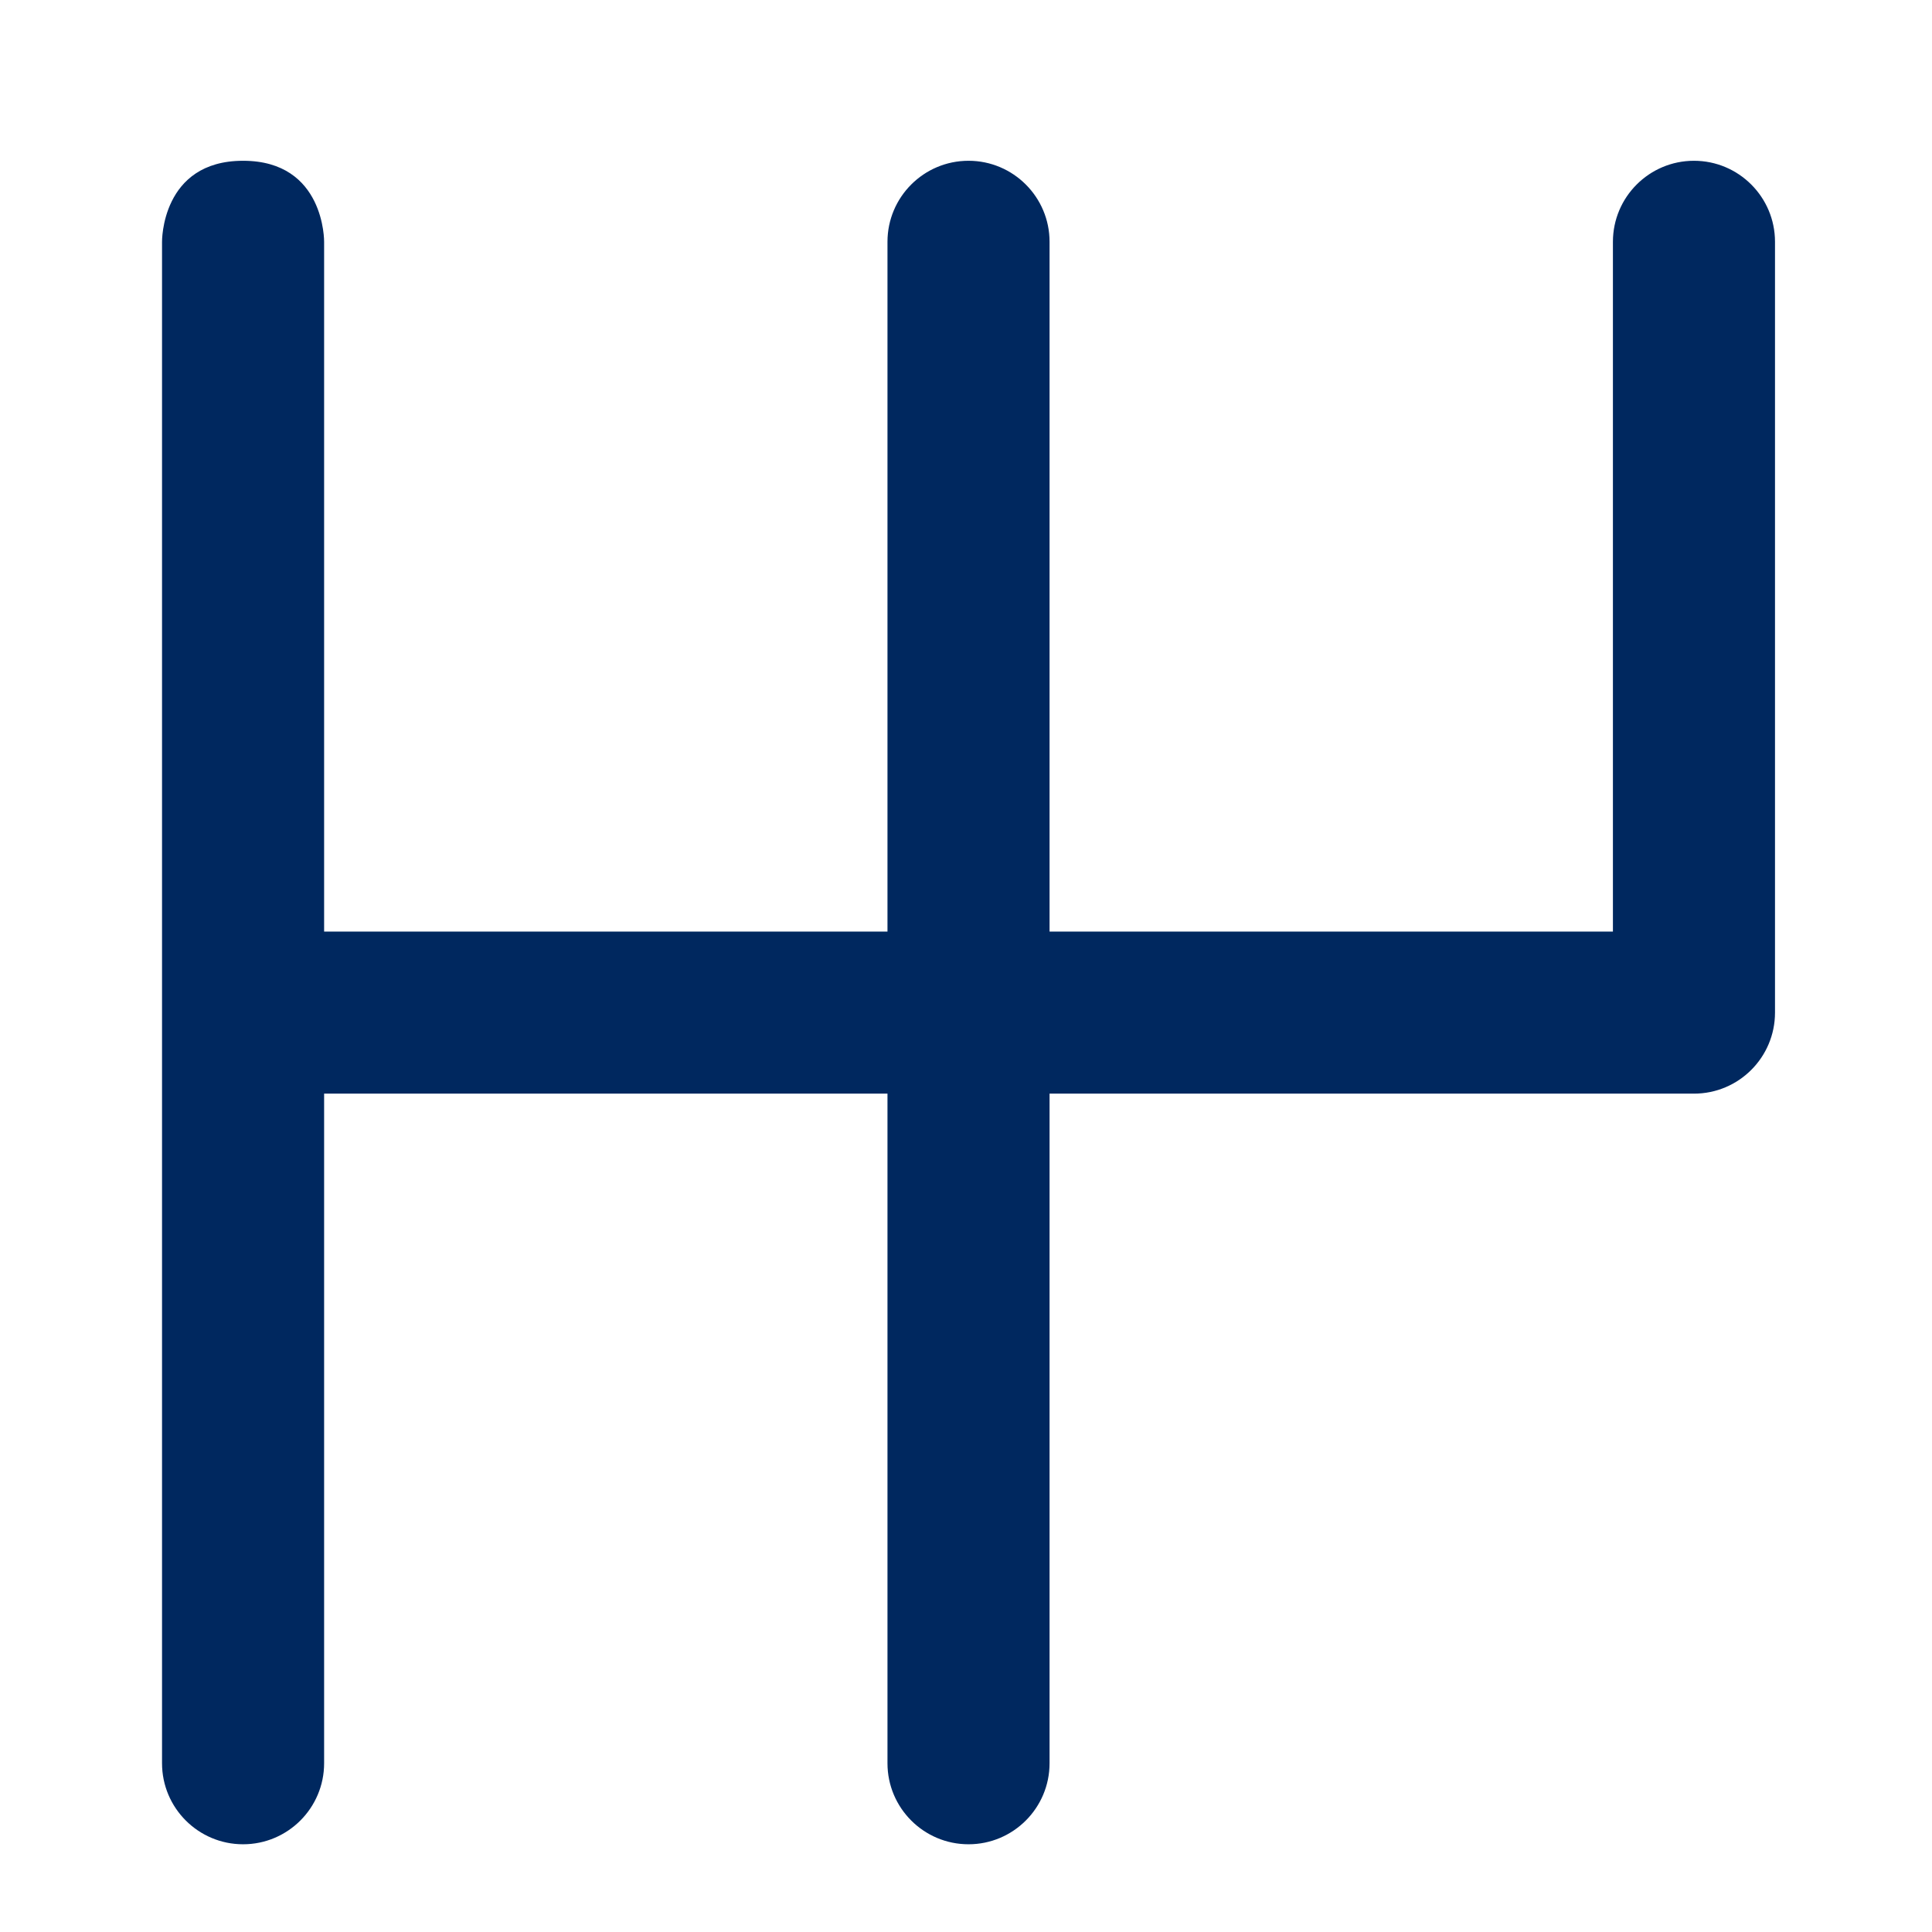 <?xml version="1.0" encoding="UTF-8" standalone="no"?>
<!DOCTYPE svg PUBLIC "-//W3C//DTD SVG 1.1//EN" "http://www.w3.org/Graphics/SVG/1.1/DTD/svg11.dtd">
<svg width="100%" height="100%" viewBox="0 0 512 512" version="1.1" xmlns="http://www.w3.org/2000/svg" xmlns:xlink="http://www.w3.org/1999/xlink" xml:space="preserve" xmlns:serif="http://www.serif.com/" style="fill-rule:evenodd;clip-rule:evenodd;stroke-linejoin:round;stroke-miterlimit:2;">
    <path d="M235.191,246.873L85.894,246.873L85.894,64.083C85.894,64.083 86.178,42.607 64.417,42.607C42.656,42.607 42.941,64.083 42.941,64.083L42.941,467.275C42.941,479.128 52.564,488.751 64.417,488.751C76.27,488.751 85.894,479.128 85.894,467.275L85.894,289.826L235.191,289.826L235.191,467.275C235.191,479.128 244.814,488.751 256.668,488.751C268.521,488.751 278.144,479.128 278.144,467.275L278.144,289.826L448.918,289.826C460.779,289.826 470.394,280.21 470.394,268.349L470.394,64.083C470.394,52.23 460.771,42.607 448.918,42.607C437.065,42.607 427.441,52.23 427.441,64.083L427.441,246.873L278.144,246.873L278.144,64.083C278.144,52.23 268.521,42.607 256.668,42.607C244.814,42.607 235.191,52.23 235.191,64.083L235.191,246.873Z" style="fill:rgb(0,40,95);"/>
</svg>

